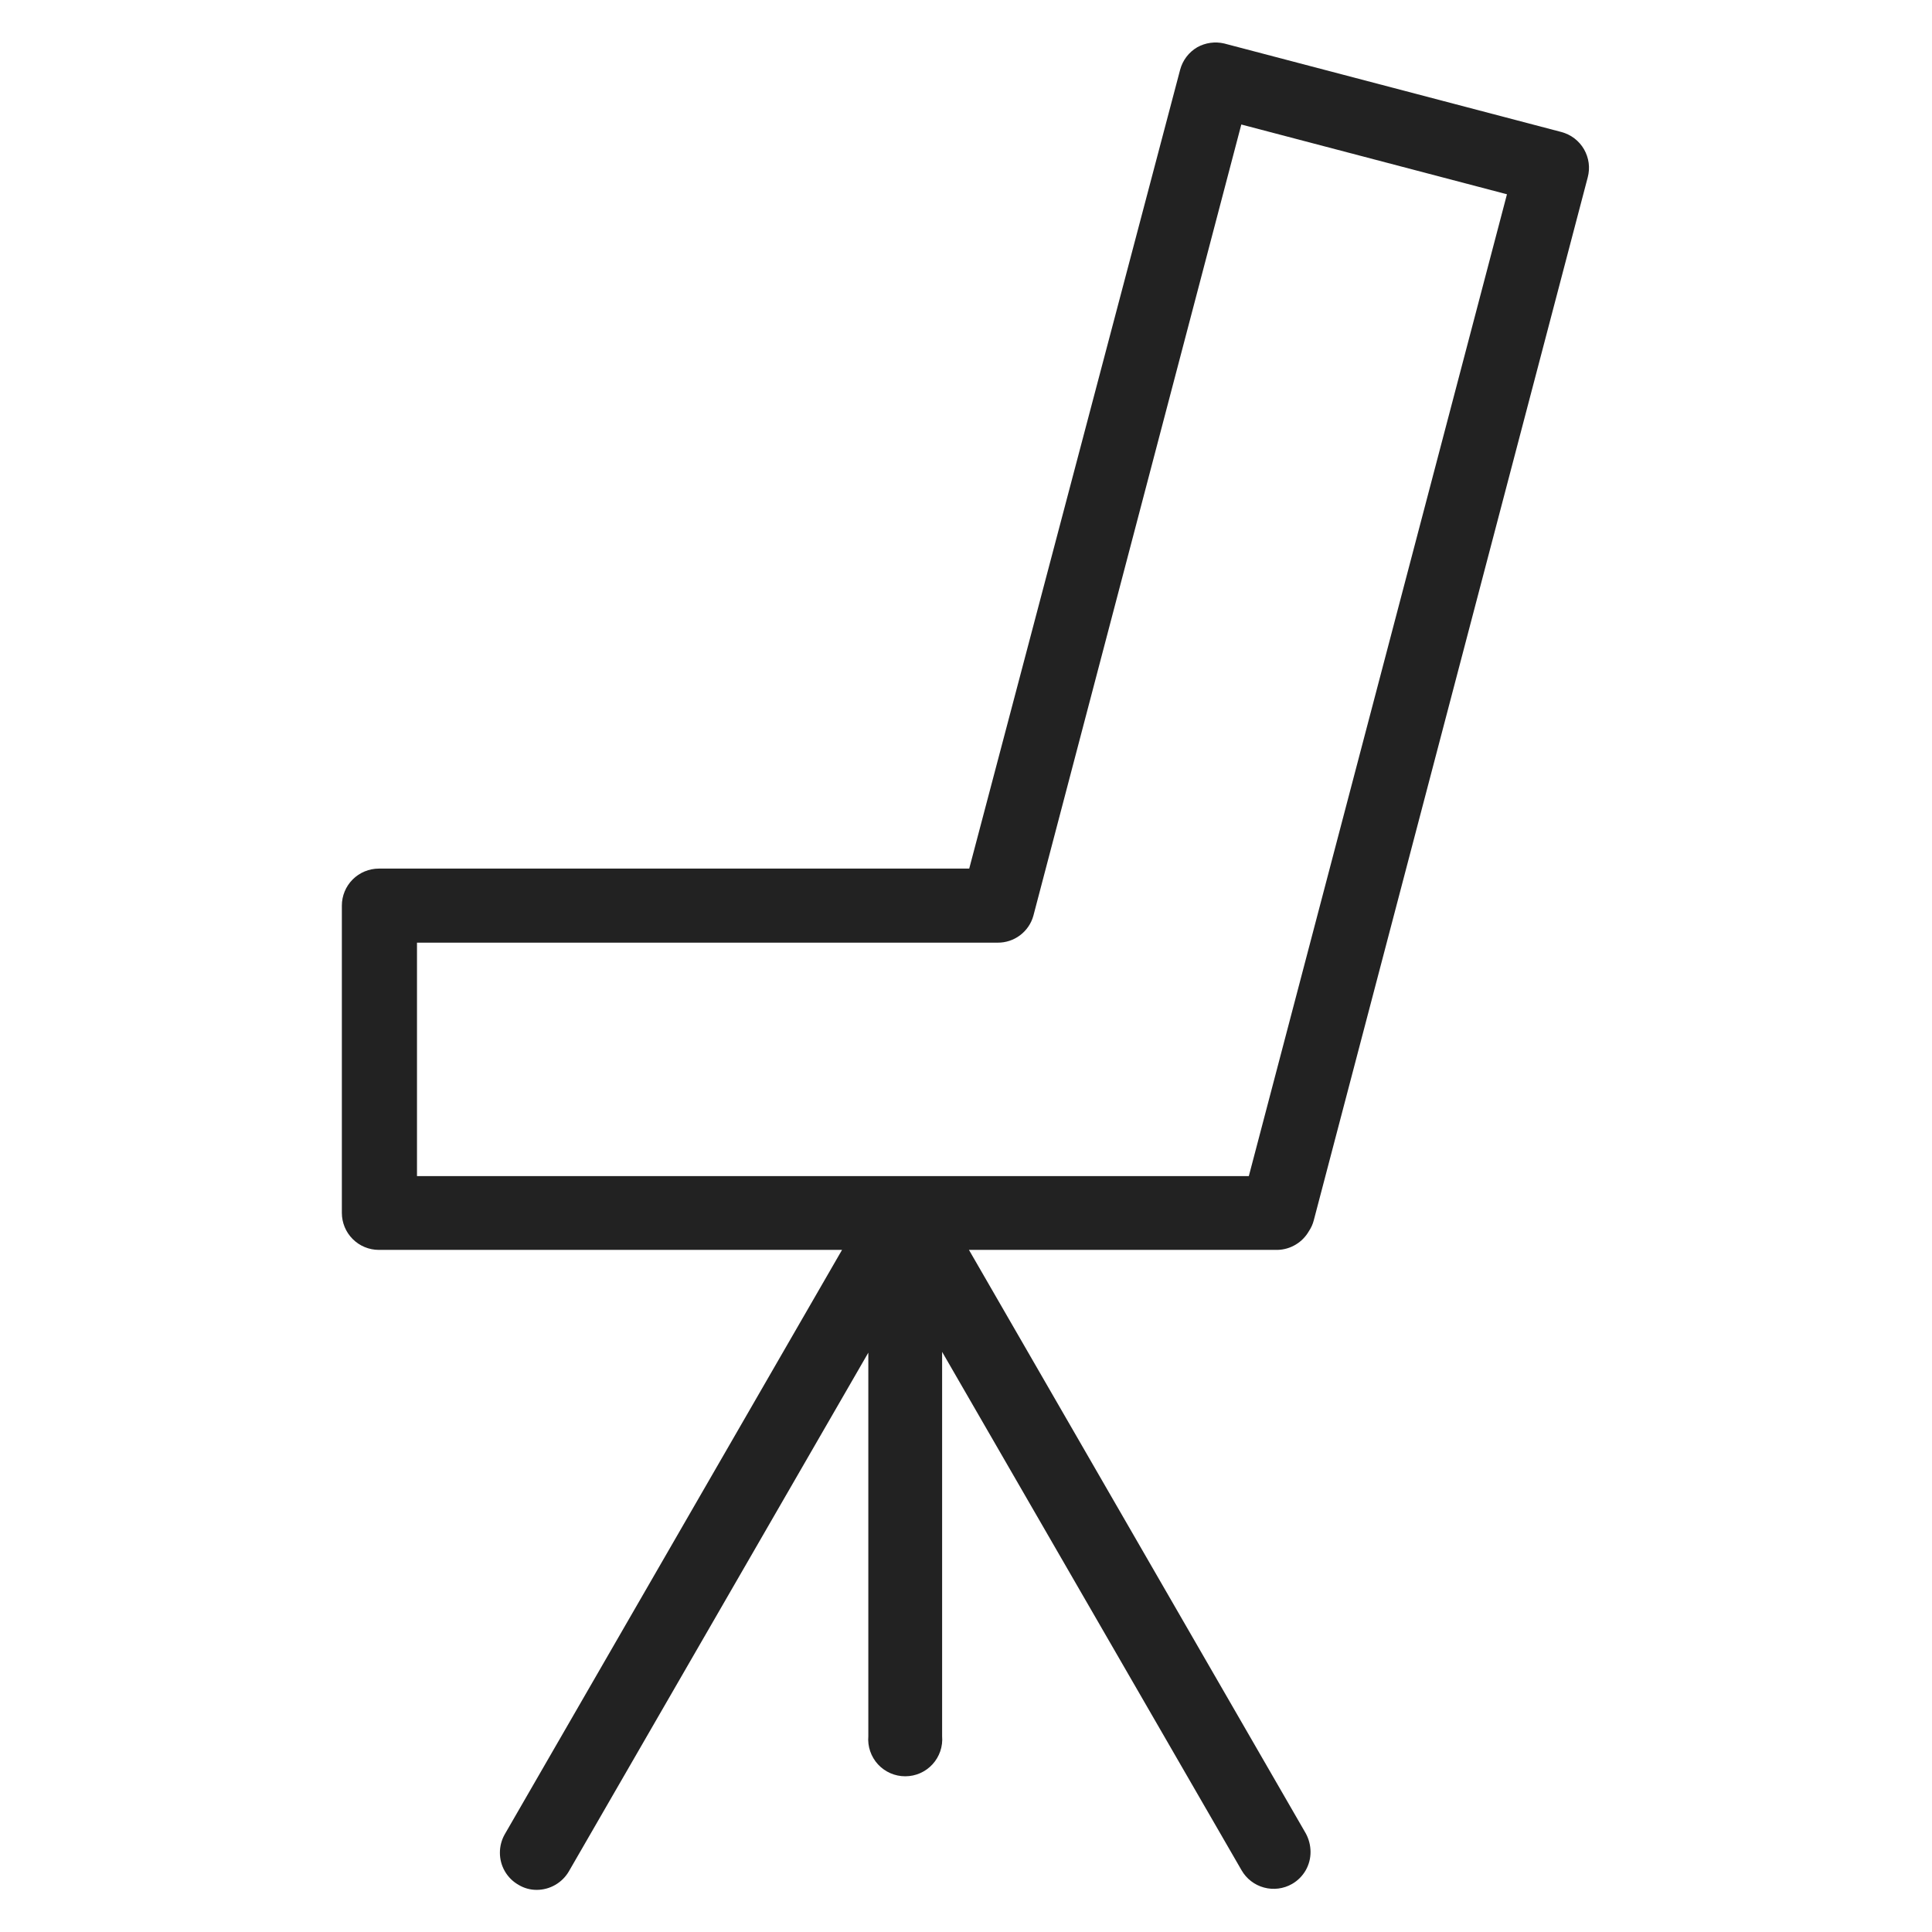 <svg width="72" height="72" viewBox="0 0 72 72" fill="none" xmlns="http://www.w3.org/2000/svg">
<g id="chair_XL 1">
<path id="Vector" d="M58.19 4.92L45.62 1.62C45.281 1.541 44.924 1.591 44.62 1.76C44.304 1.944 44.074 2.246 43.98 2.6L36.12 32.37H14.12C13.754 32.37 13.403 32.516 13.144 32.774C12.885 33.033 12.74 33.384 12.74 33.75V45.2C12.74 45.566 12.885 45.917 13.144 46.176C13.403 46.435 13.754 46.58 14.12 46.58H31.38L18.81 68.36C18.691 68.57 18.629 68.808 18.63 69.05C18.63 69.292 18.694 69.529 18.815 69.738C18.936 69.947 19.11 70.12 19.32 70.24C19.525 70.365 19.76 70.431 20 70.43C20.243 70.43 20.481 70.366 20.692 70.245C20.902 70.124 21.078 69.95 21.2 69.74L32.36 50.41V64.7C32.344 64.891 32.367 65.082 32.429 65.263C32.491 65.444 32.589 65.61 32.718 65.751C32.848 65.892 33.005 66.004 33.18 66.081C33.355 66.158 33.544 66.197 33.735 66.197C33.926 66.197 34.115 66.158 34.29 66.081C34.465 66.004 34.622 65.892 34.751 65.751C34.881 65.61 34.979 65.444 35.041 65.263C35.103 65.082 35.126 64.891 35.11 64.7V50.38L46.27 69.7C46.452 70.016 46.752 70.248 47.105 70.343C47.457 70.439 47.833 70.391 48.15 70.21C48.361 70.089 48.536 69.915 48.658 69.704C48.779 69.493 48.842 69.253 48.84 69.01C48.838 68.769 48.776 68.531 48.66 68.32L36.11 46.58H47.61C47.849 46.574 48.082 46.506 48.287 46.383C48.492 46.261 48.661 46.087 48.78 45.88C48.862 45.758 48.923 45.623 48.96 45.48L59.17 6.61C59.217 6.435 59.229 6.252 59.205 6.072C59.181 5.892 59.121 5.719 59.031 5.562C58.94 5.405 58.818 5.267 58.674 5.157C58.53 5.047 58.365 4.967 58.19 4.92ZM46.54 43.83H15.54V35.13H37.18C37.481 35.133 37.774 35.036 38.014 34.855C38.255 34.674 38.429 34.42 38.51 34.13L46.26 4.64L56.16 7.24L46.54 43.83Z" fill="#222222"/>
</g>
</svg>
